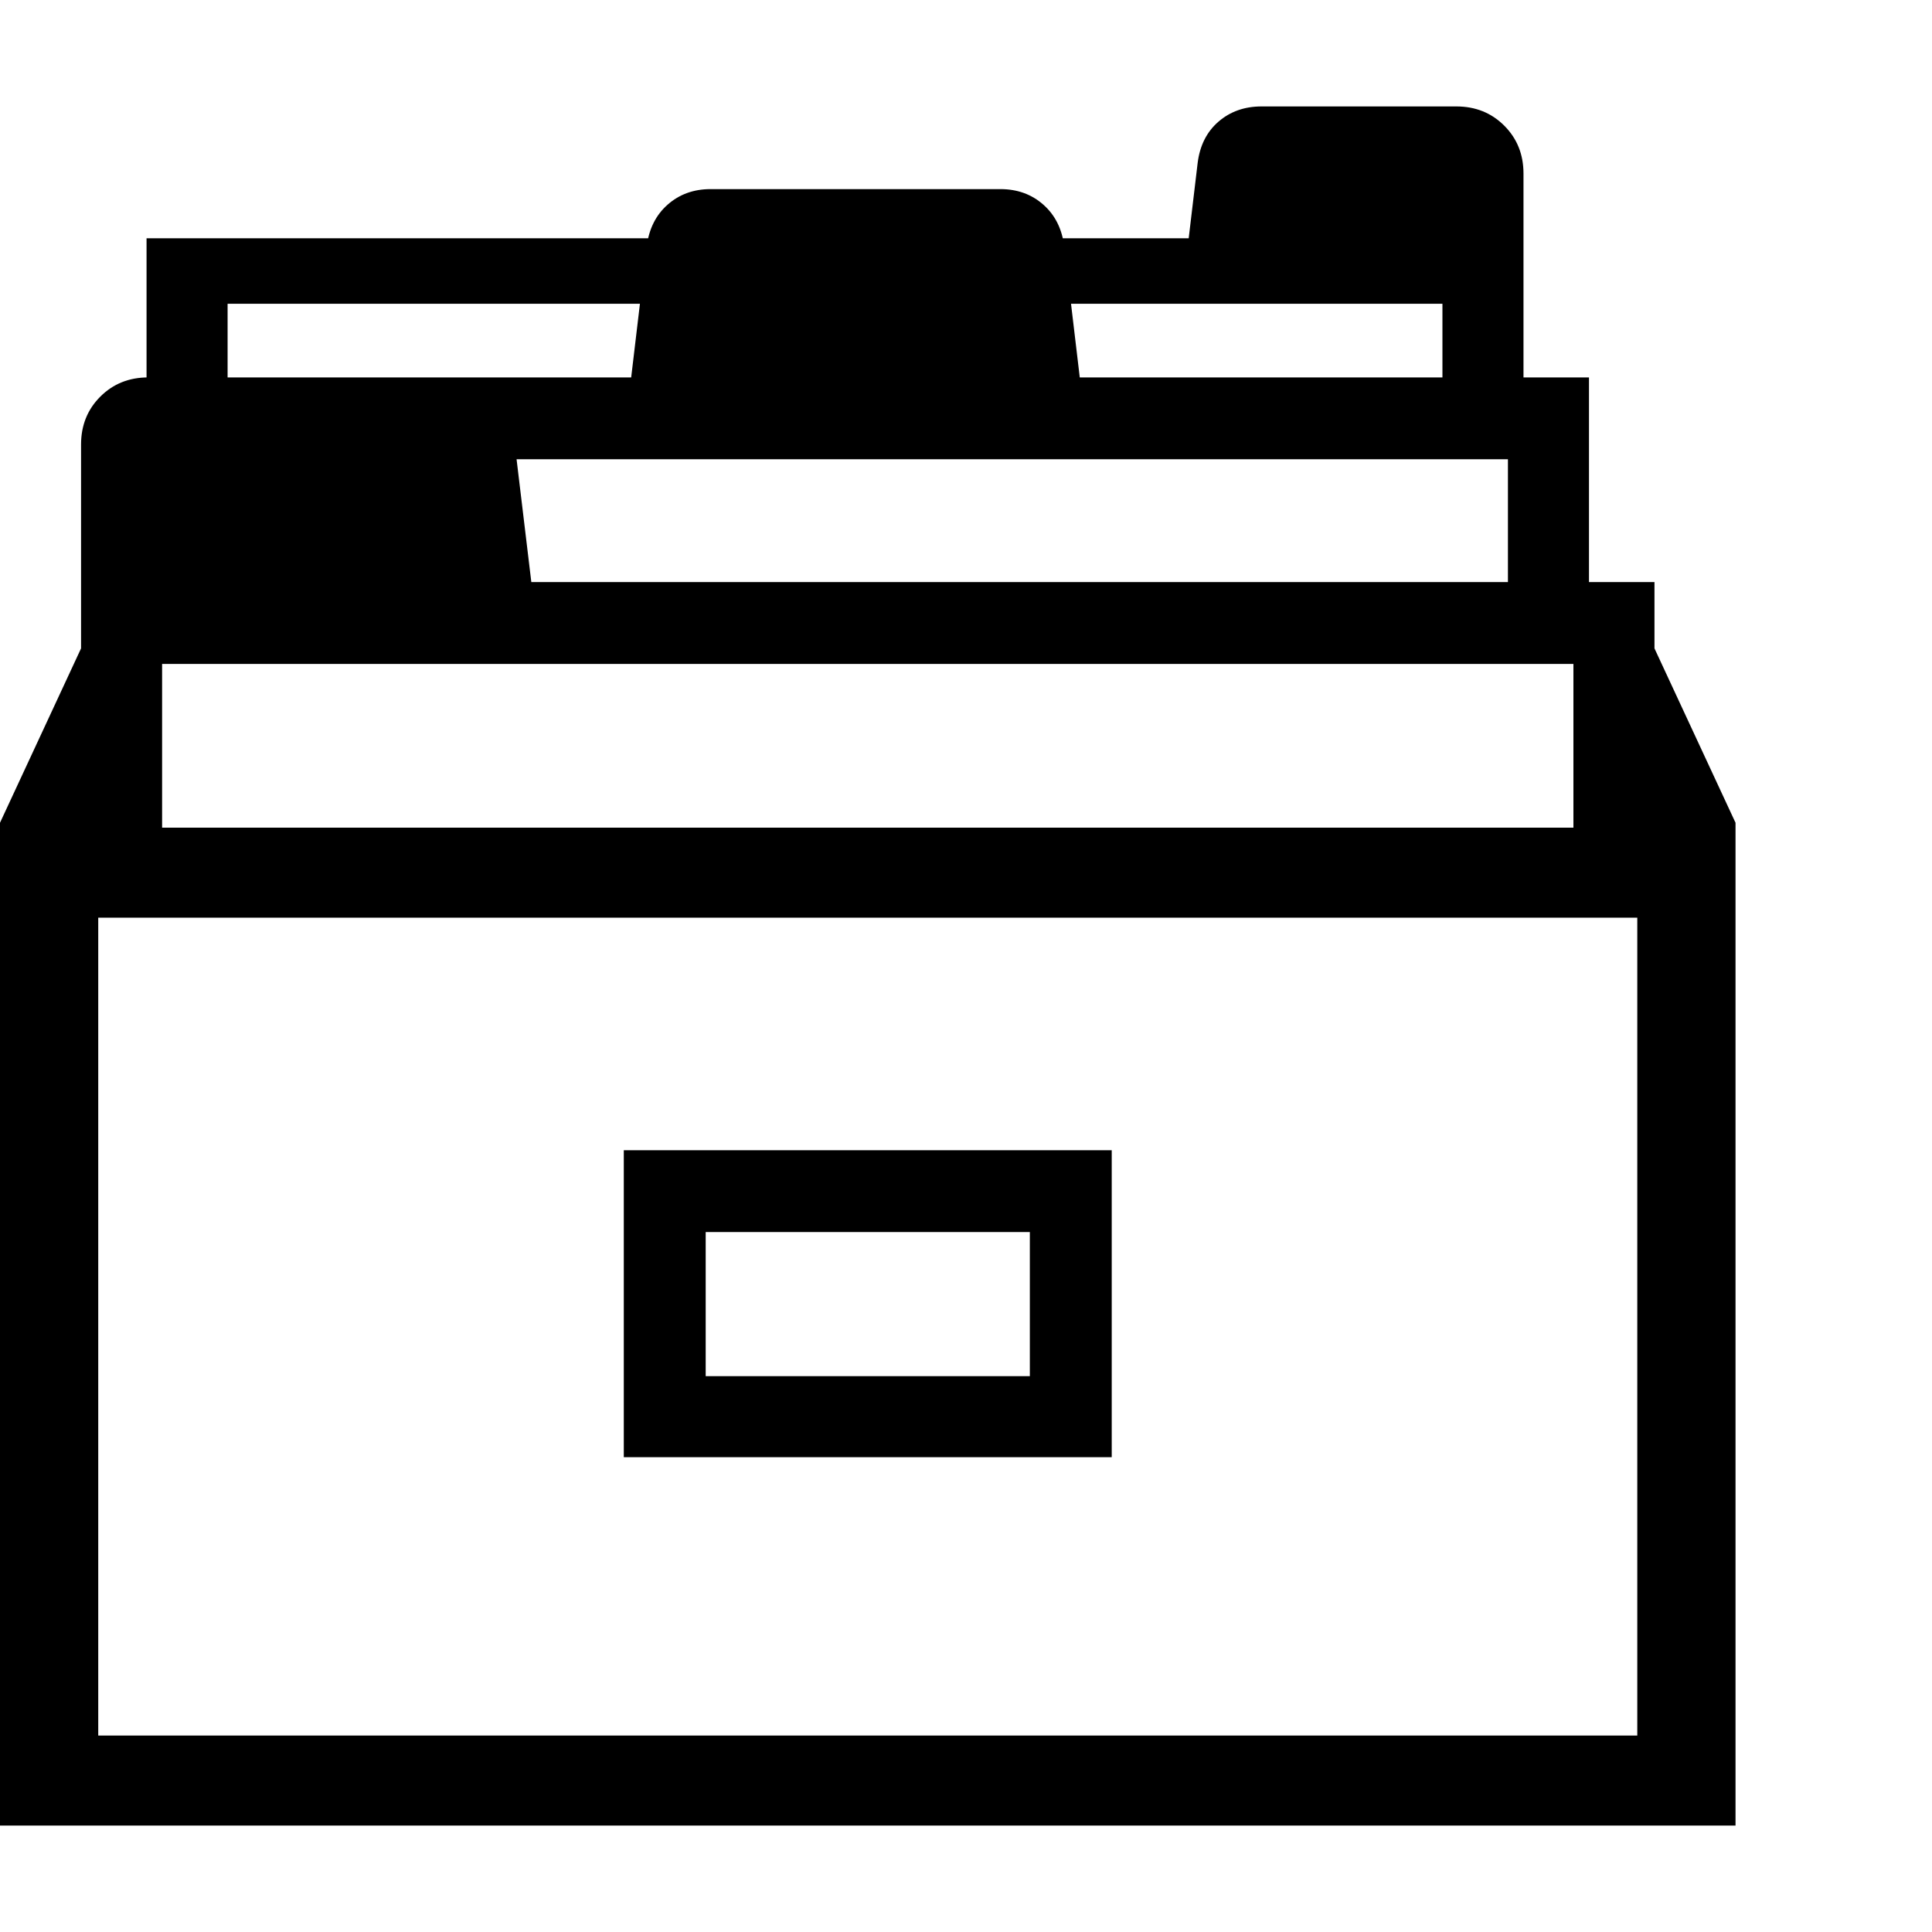 <svg version="1.1" xmlns="http://www.w3.org/2000/svg" style="fill:rgba(0,0,0,1.0)" width="256" height="256" viewBox="0 0 36.875 32.812"><path fill="rgb(0, 0, 0)" d="M0 32.812 L0 13.672 L1.547 10.344 L2.078 13.766 L31.047 13.766 L31.578 10.344 L33.125 13.672 L33.125 32.812 Z M1.875 31.094 L31.25 31.094 L31.25 15.484 L1.875 15.484 Z M11.906 25.781 L11.906 19.922 L21.219 19.922 L21.219 25.781 Z M13.469 24.234 L19.656 24.234 L19.656 21.484 L13.469 21.484 Z M27.531 5.797 L27.531 3.766 L4.344 3.766 L4.344 5.797 L2.797 5.797 L2.797 2.516 L22.688 2.516 L22.859 1.078 C22.901 0.745 23.034 0.482 23.258 0.289 C23.482 0.096 23.755 -0 24.078 -0 L27.797 -0 C28.161 -0 28.466 0.122 28.711 0.367 C28.956 0.612 29.078 0.917 29.078 1.281 L29.078 5.797 Z M4.109 6.734 L4.109 5.172 L12.047 5.172 L12.344 2.672 C12.385 2.339 12.518 2.073 12.742 1.875 C12.966 1.677 13.24 1.578 13.562 1.578 L19.094 1.578 C19.417 1.578 19.69 1.677 19.914 1.875 C20.138 2.073 20.271 2.339 20.312 2.672 L20.609 5.172 L30.328 5.172 L30.328 9.859 L28.781 9.859 L28.781 6.734 Z M30.031 14.234 L30.031 10.641 L3.094 10.641 L3.094 14.234 L1.547 14.234 L1.547 6.453 C1.547 6.089 1.669 5.784 1.914 5.539 C2.159 5.294 2.464 5.172 2.828 5.172 L9.672 5.172 L10.141 9.078 L31.578 9.078 L31.578 14.234 Z M36.875 27.344" /></svg>